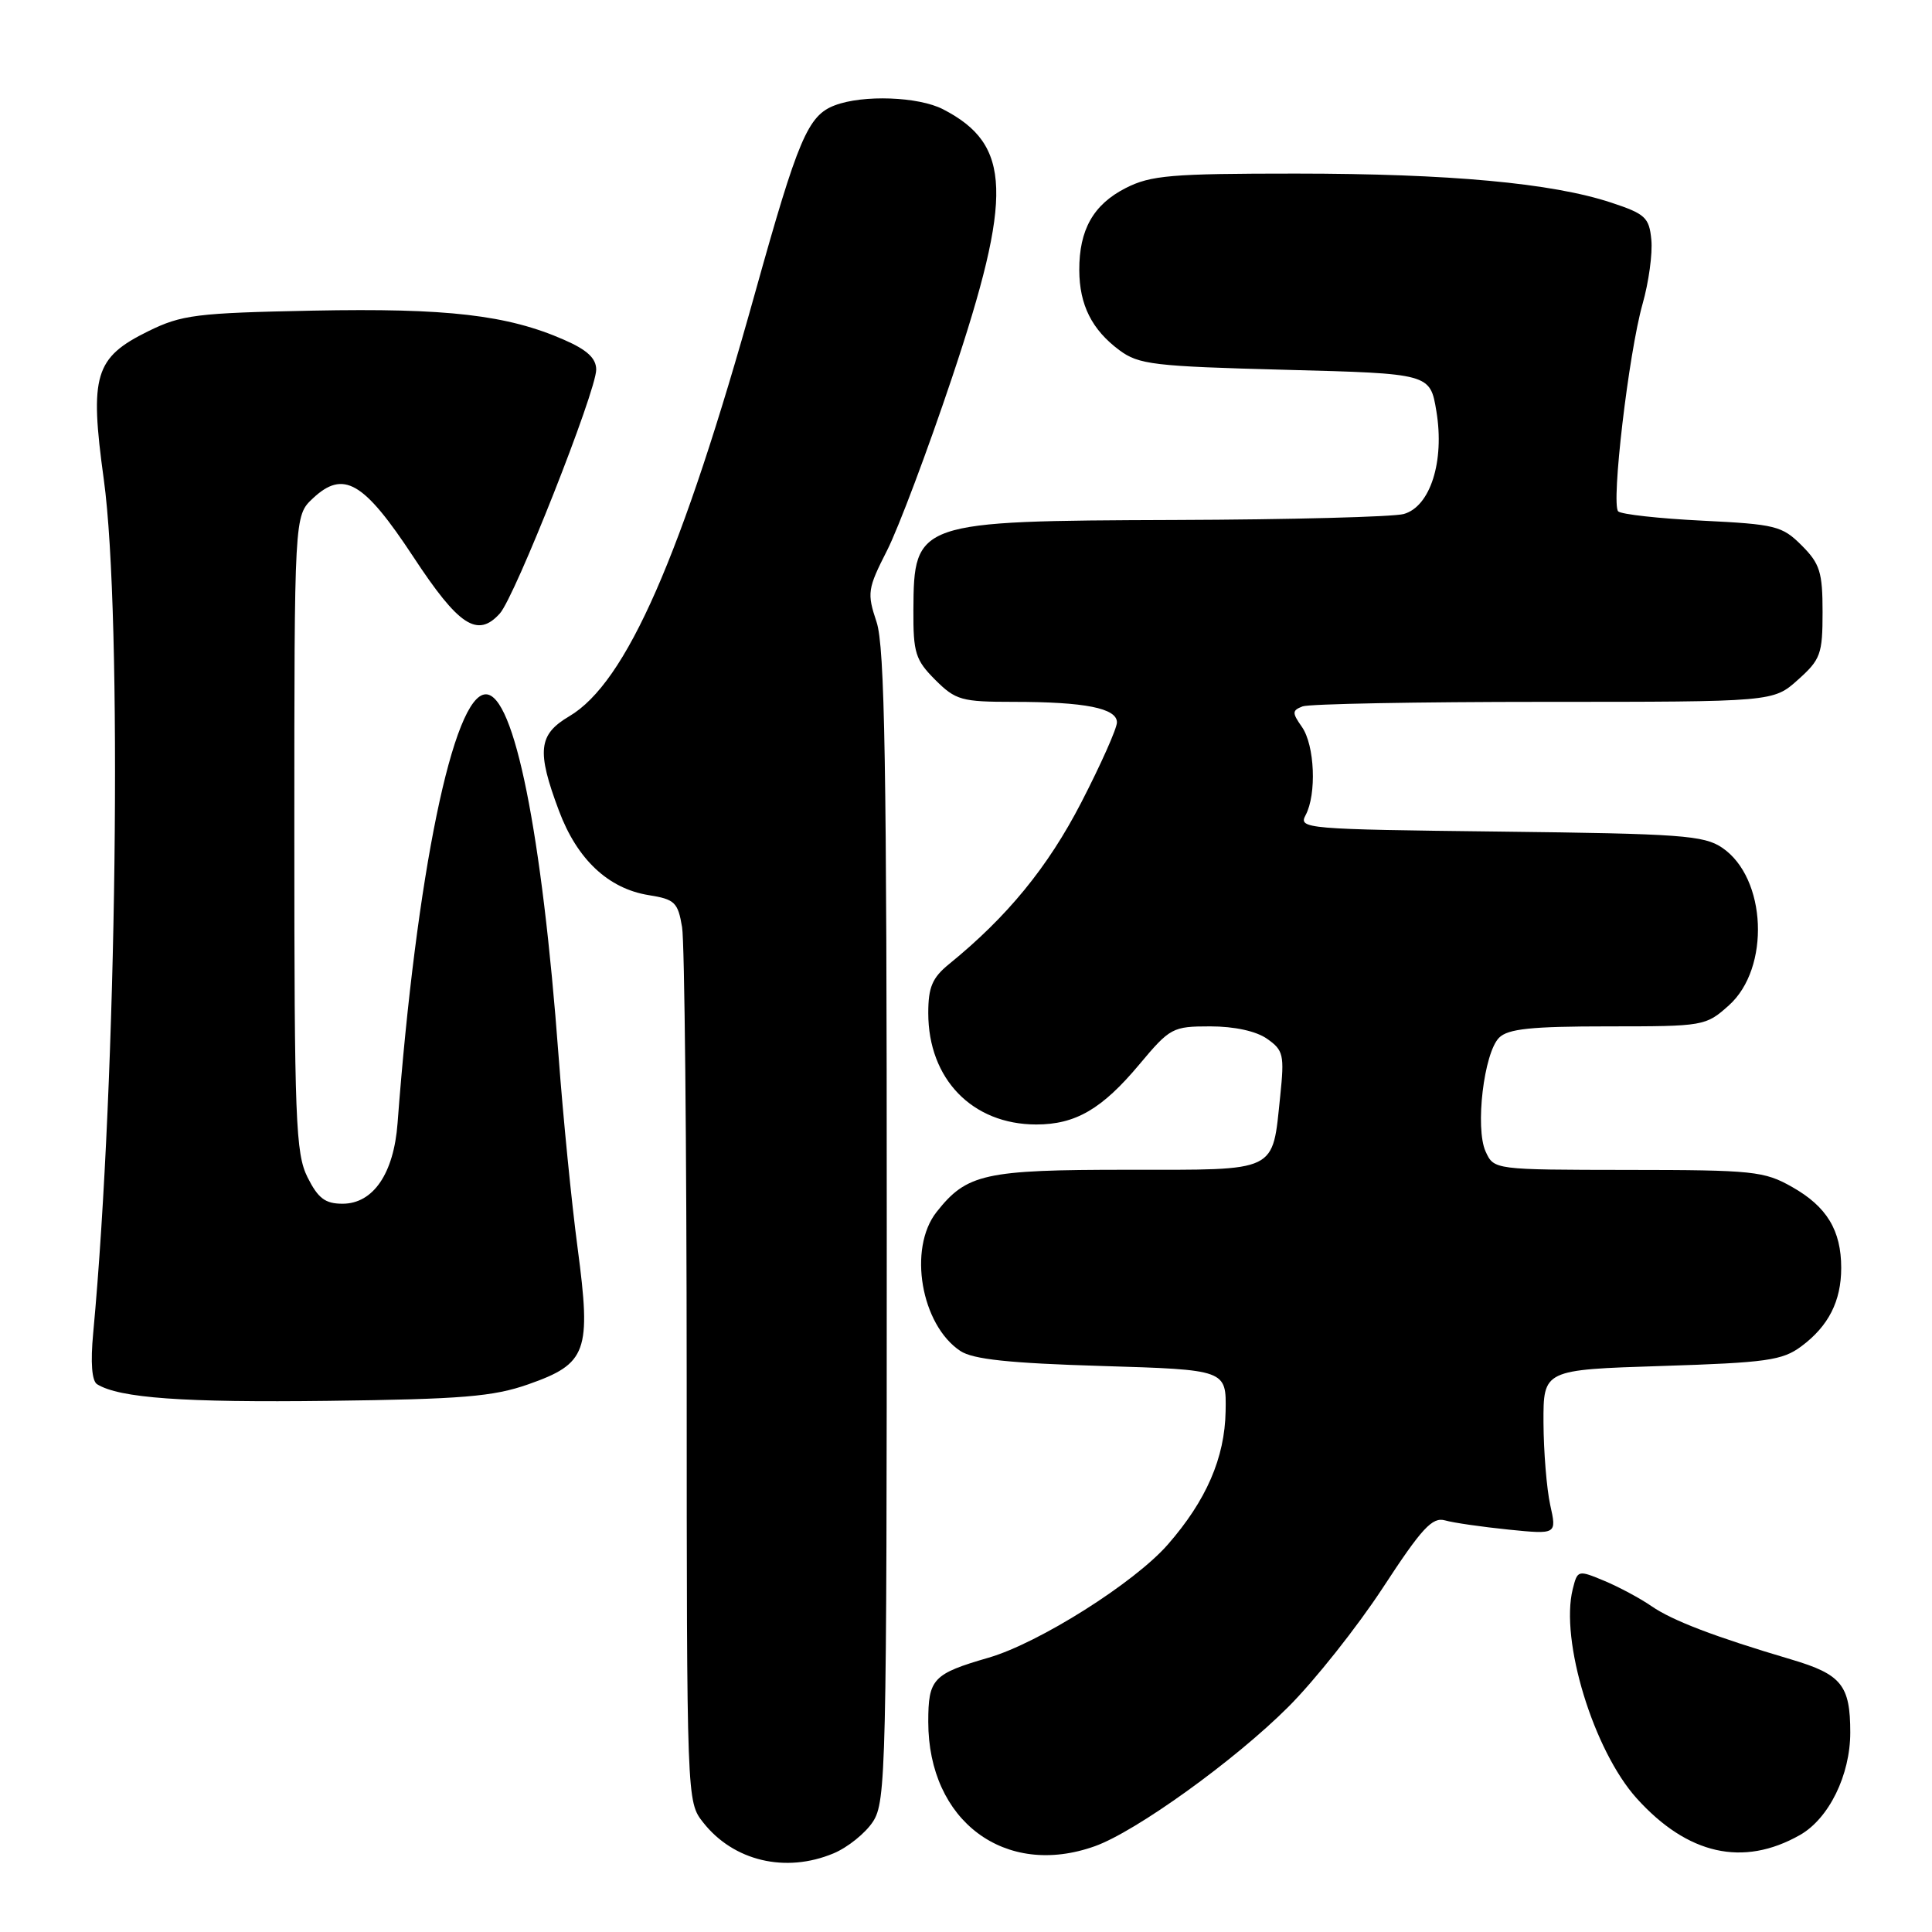 <?xml version="1.0" encoding="UTF-8" standalone="no"?>
<!DOCTYPE svg PUBLIC "-//W3C//DTD SVG 1.1//EN" "http://www.w3.org/Graphics/SVG/1.1/DTD/svg11.dtd" >
<svg xmlns="http://www.w3.org/2000/svg" xmlns:xlink="http://www.w3.org/1999/xlink" version="1.1" viewBox="0 0 256 256">
 <g >
 <path fill="currentColor"
d=" M 110.45 245.58 C 112.32 244.80 114.67 242.91 115.67 241.38 C 117.40 238.73 117.50 234.51 117.50 162.54 C 117.50 101.28 117.24 85.71 116.15 82.42 C 114.87 78.58 114.95 78.03 117.55 72.92 C 119.06 69.94 122.93 59.64 126.15 50.03 C 134.26 25.81 134.04 19.17 124.96 14.48 C 121.71 12.80 114.36 12.53 110.61 13.96 C 107.05 15.31 105.75 18.38 100.07 38.74 C 90.31 73.76 82.99 90.45 75.43 94.91 C 71.33 97.33 71.09 99.50 74.06 107.42 C 76.47 113.87 80.60 117.75 85.96 118.61 C 89.41 119.16 89.83 119.56 90.38 122.86 C 90.71 124.86 90.98 151.75 90.99 182.62 C 91.00 238.64 91.00 238.73 93.17 241.48 C 97.19 246.60 104.09 248.24 110.45 245.58 Z  M 145.08 244.63 C 150.53 242.68 163.62 233.26 170.70 226.18 C 174.18 222.71 179.82 215.60 183.24 210.38 C 188.40 202.48 189.79 200.98 191.48 201.46 C 192.59 201.78 196.38 202.32 199.89 202.68 C 206.28 203.32 206.28 203.32 205.41 199.41 C 204.94 197.26 204.54 192.35 204.52 188.50 C 204.50 181.50 204.50 181.50 220.18 181.00 C 234.08 180.56 236.18 180.26 238.68 178.40 C 242.29 175.72 243.97 172.41 243.97 168.00 C 243.97 163.03 242.06 159.88 237.48 157.29 C 233.77 155.18 232.31 155.03 215.73 155.02 C 197.96 155.00 197.96 155.00 196.85 152.58 C 195.44 149.47 196.62 139.52 198.64 137.50 C 199.82 136.32 202.91 136.00 213.06 136.00 C 225.77 136.00 226.02 135.96 229.08 133.22 C 234.60 128.29 234.10 116.33 228.20 112.33 C 225.78 110.69 222.72 110.47 198.75 110.19 C 172.95 109.89 172.03 109.81 173.00 108.01 C 174.48 105.23 174.21 98.75 172.51 96.32 C 171.19 94.44 171.20 94.14 172.60 93.60 C 173.46 93.27 187.84 93.00 204.57 93.00 C 234.97 93.00 234.97 93.00 238.23 90.08 C 241.24 87.39 241.50 86.68 241.50 81.10 C 241.50 75.82 241.15 74.69 238.73 72.27 C 236.14 69.68 235.27 69.47 225.55 68.99 C 219.83 68.71 214.82 68.15 214.42 67.76 C 213.46 66.79 215.80 46.82 217.65 40.27 C 218.47 37.39 218.99 33.57 218.81 31.77 C 218.53 28.82 218.01 28.34 213.50 26.85 C 205.64 24.25 192.08 23.01 171.71 23.00 C 155.15 23.00 152.47 23.23 149.16 24.92 C 144.88 27.10 142.99 30.44 143.01 35.80 C 143.03 40.41 144.68 43.69 148.32 46.40 C 150.89 48.31 152.85 48.54 170.32 49.00 C 189.50 49.50 189.50 49.50 190.33 54.50 C 191.43 61.13 189.52 67.13 186.00 68.11 C 184.62 68.49 170.98 68.85 155.68 68.90 C 121.44 69.02 121.09 69.14 121.03 80.83 C 121.00 86.51 121.30 87.45 123.92 90.08 C 126.63 92.78 127.40 93.00 134.30 93.00 C 143.76 93.00 148.00 93.84 148.00 95.72 C 148.00 96.52 145.87 101.30 143.27 106.34 C 138.85 114.90 133.48 121.47 125.75 127.75 C 123.53 129.56 123.00 130.81 123.00 134.24 C 123.00 142.98 128.84 148.99 137.30 149.00 C 142.51 149.00 146.01 146.97 150.97 141.04 C 155.04 136.18 155.37 136.00 160.37 136.00 C 163.56 136.00 166.46 136.63 167.90 137.65 C 170.06 139.16 170.20 139.78 169.64 145.19 C 168.56 155.47 169.53 155.00 149.42 155.00 C 130.44 155.00 128.10 155.52 124.09 160.61 C 120.30 165.44 122.04 175.55 127.25 179.01 C 128.92 180.12 133.72 180.63 146.00 181.00 C 162.50 181.50 162.50 181.50 162.40 187.00 C 162.29 193.18 159.84 198.82 154.74 204.66 C 150.30 209.74 137.67 217.71 131.00 219.65 C 123.62 221.79 123.00 222.44 123.00 228.15 C 123.00 241.29 133.18 248.89 145.08 244.63 Z  M 238.50 243.15 C 242.34 240.97 245.17 235.21 245.17 229.56 C 245.17 223.30 244.01 221.86 237.36 219.89 C 227.26 216.90 221.59 214.74 218.81 212.81 C 217.33 211.79 214.52 210.28 212.58 209.47 C 209.10 208.02 209.03 208.03 208.40 210.55 C 206.69 217.35 211.15 231.94 216.87 238.29 C 223.61 245.76 230.97 247.42 238.50 243.15 Z  M 70.00 183.43 C 77.78 180.70 78.36 179.12 76.54 165.39 C 75.74 159.40 74.61 147.97 74.02 140.00 C 71.82 110.34 68.13 92.00 64.38 92.00 C 60.07 92.00 55.16 115.88 52.68 148.82 C 52.18 155.51 49.45 159.50 45.39 159.50 C 43.09 159.50 42.15 158.79 40.75 156.00 C 39.17 152.83 39.00 148.48 39.00 110.42 C 39.00 68.35 39.00 68.35 41.44 66.05 C 45.51 62.23 48.18 63.78 54.76 73.77 C 60.79 82.95 63.27 84.57 66.23 81.29 C 68.24 79.07 79.00 51.84 79.00 48.98 C 79.00 47.48 77.80 46.36 74.75 45.03 C 67.23 41.73 59.25 40.81 41.47 41.16 C 25.98 41.47 24.08 41.71 19.64 43.89 C 12.55 47.38 11.85 49.72 13.75 63.50 C 16.25 81.60 15.49 143.04 12.35 176.62 C 11.98 180.57 12.17 182.99 12.87 183.42 C 15.82 185.25 24.32 185.86 43.50 185.62 C 61.23 185.40 65.36 185.06 70.00 183.43 Z "/>
</g>
</svg>